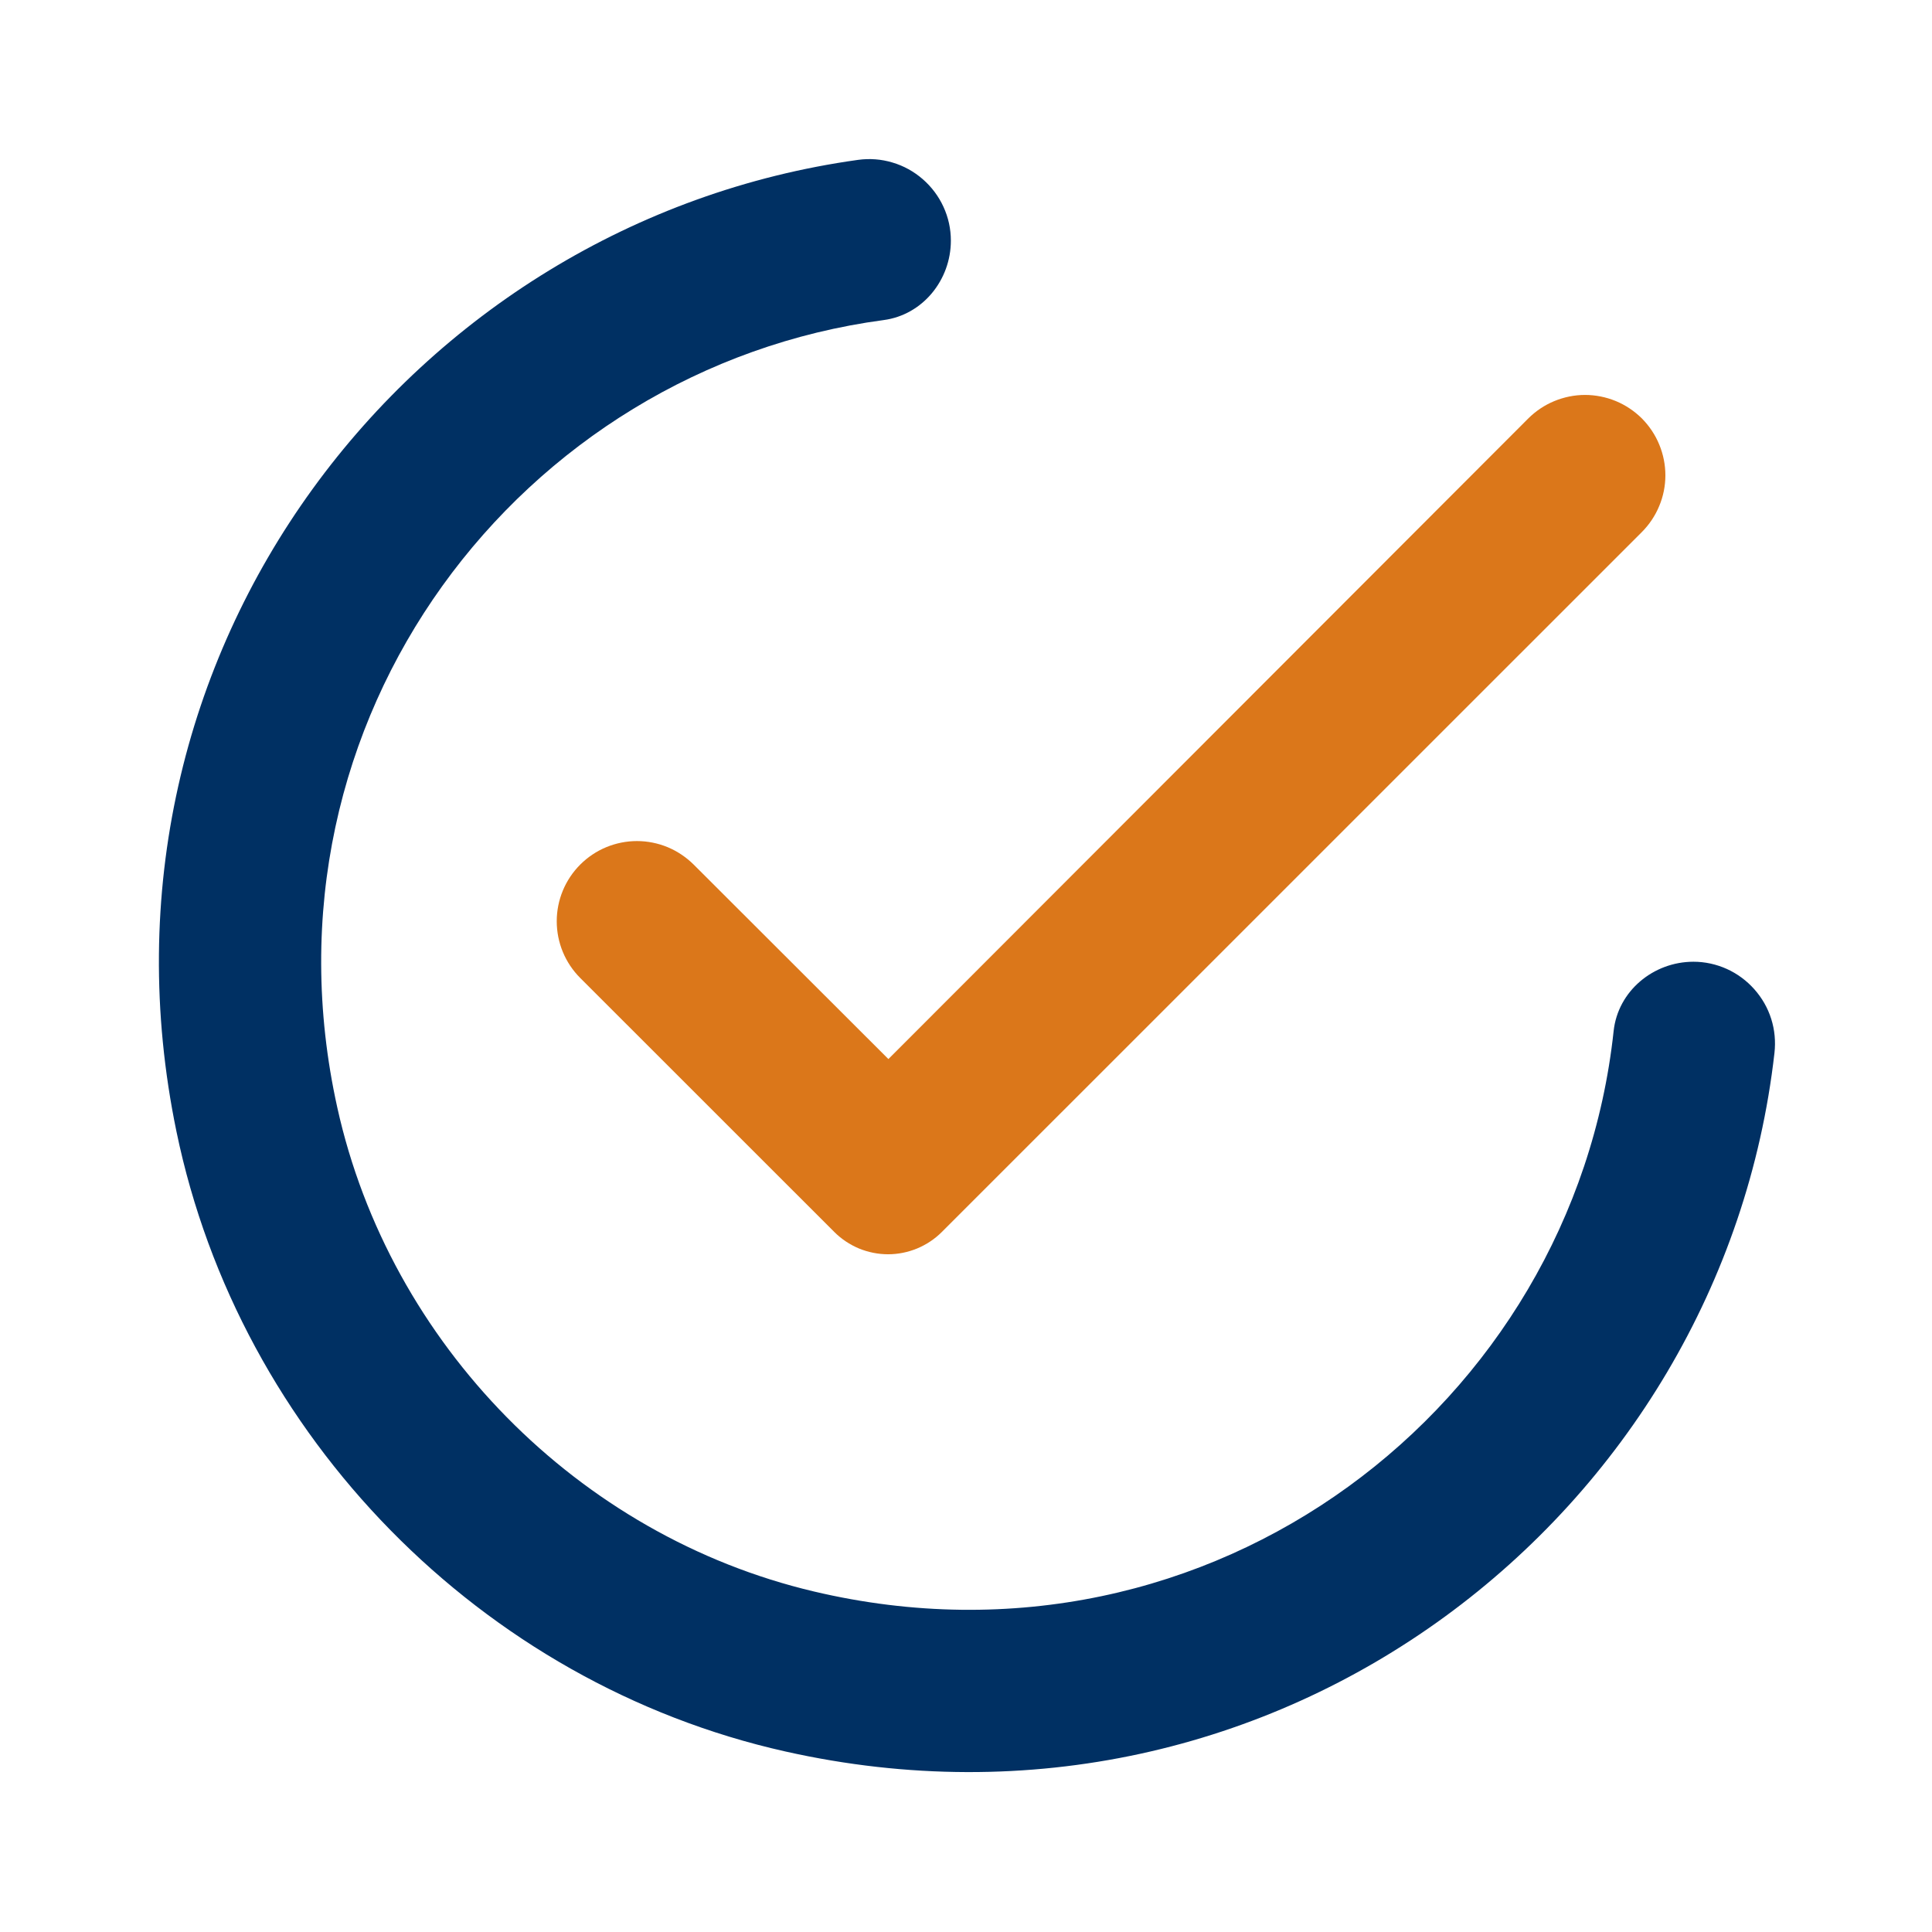 <svg width="24" height="24" viewBox="0 0 24 24" fill="none" xmlns="http://www.w3.org/2000/svg">
<g clip-path="url(#clip0_1534_15951)">
<path d="M21.037 11.947C20.538 11.947 20.098 12.312 20.045 12.809C19.546 17.45 15.063 20.94 10.111 19.77C7.183 19.079 4.84 16.695 4.19 13.758C3.12 8.924 6.476 4.577 10.977 3.976C11.462 3.912 11.812 3.478 11.812 2.989C11.812 2.844 11.781 2.701 11.72 2.569C11.66 2.438 11.572 2.321 11.463 2.226C11.354 2.131 11.226 2.06 11.087 2.019C10.948 1.977 10.802 1.966 10.659 1.986C5.107 2.758 0.96 8.099 2.192 14.056C2.975 17.843 5.981 20.911 9.754 21.757C15.871 23.13 21.393 18.812 22.043 13.08C22.059 12.938 22.046 12.794 22.003 12.658C21.96 12.521 21.888 12.396 21.793 12.289C21.698 12.182 21.582 12.096 21.452 12.037C21.321 11.978 21.18 11.947 21.037 11.947H21.037Z" fill="#003063"/>
<path d="M8.617 10.74C8.524 10.648 8.414 10.574 8.294 10.524C8.173 10.474 8.043 10.448 7.912 10.448C7.782 10.448 7.652 10.474 7.531 10.524C7.41 10.574 7.3 10.648 7.208 10.74C7.021 10.927 6.916 11.18 6.916 11.444C6.916 11.709 7.021 11.962 7.208 12.149L10.364 15.304C10.452 15.392 10.556 15.461 10.67 15.509C10.785 15.556 10.908 15.581 11.032 15.581C11.156 15.581 11.279 15.556 11.393 15.509C11.508 15.461 11.612 15.392 11.7 15.304L20.394 6.611C20.487 6.518 20.561 6.408 20.611 6.287C20.662 6.166 20.688 6.036 20.688 5.905C20.688 5.774 20.662 5.644 20.612 5.523C20.562 5.401 20.488 5.291 20.396 5.198C20.303 5.106 20.193 5.032 20.072 4.982C19.95 4.932 19.82 4.906 19.689 4.906C19.558 4.906 19.428 4.933 19.307 4.983C19.186 5.033 19.076 5.107 18.983 5.2L11.036 13.156L8.617 10.74Z" fill="#DB771A"/>
</g>
<defs>
<clipPath id="clip0_1534_15951">
<rect width="24" height="24" fill="white"/>
</clipPath>
</defs>
</svg>
